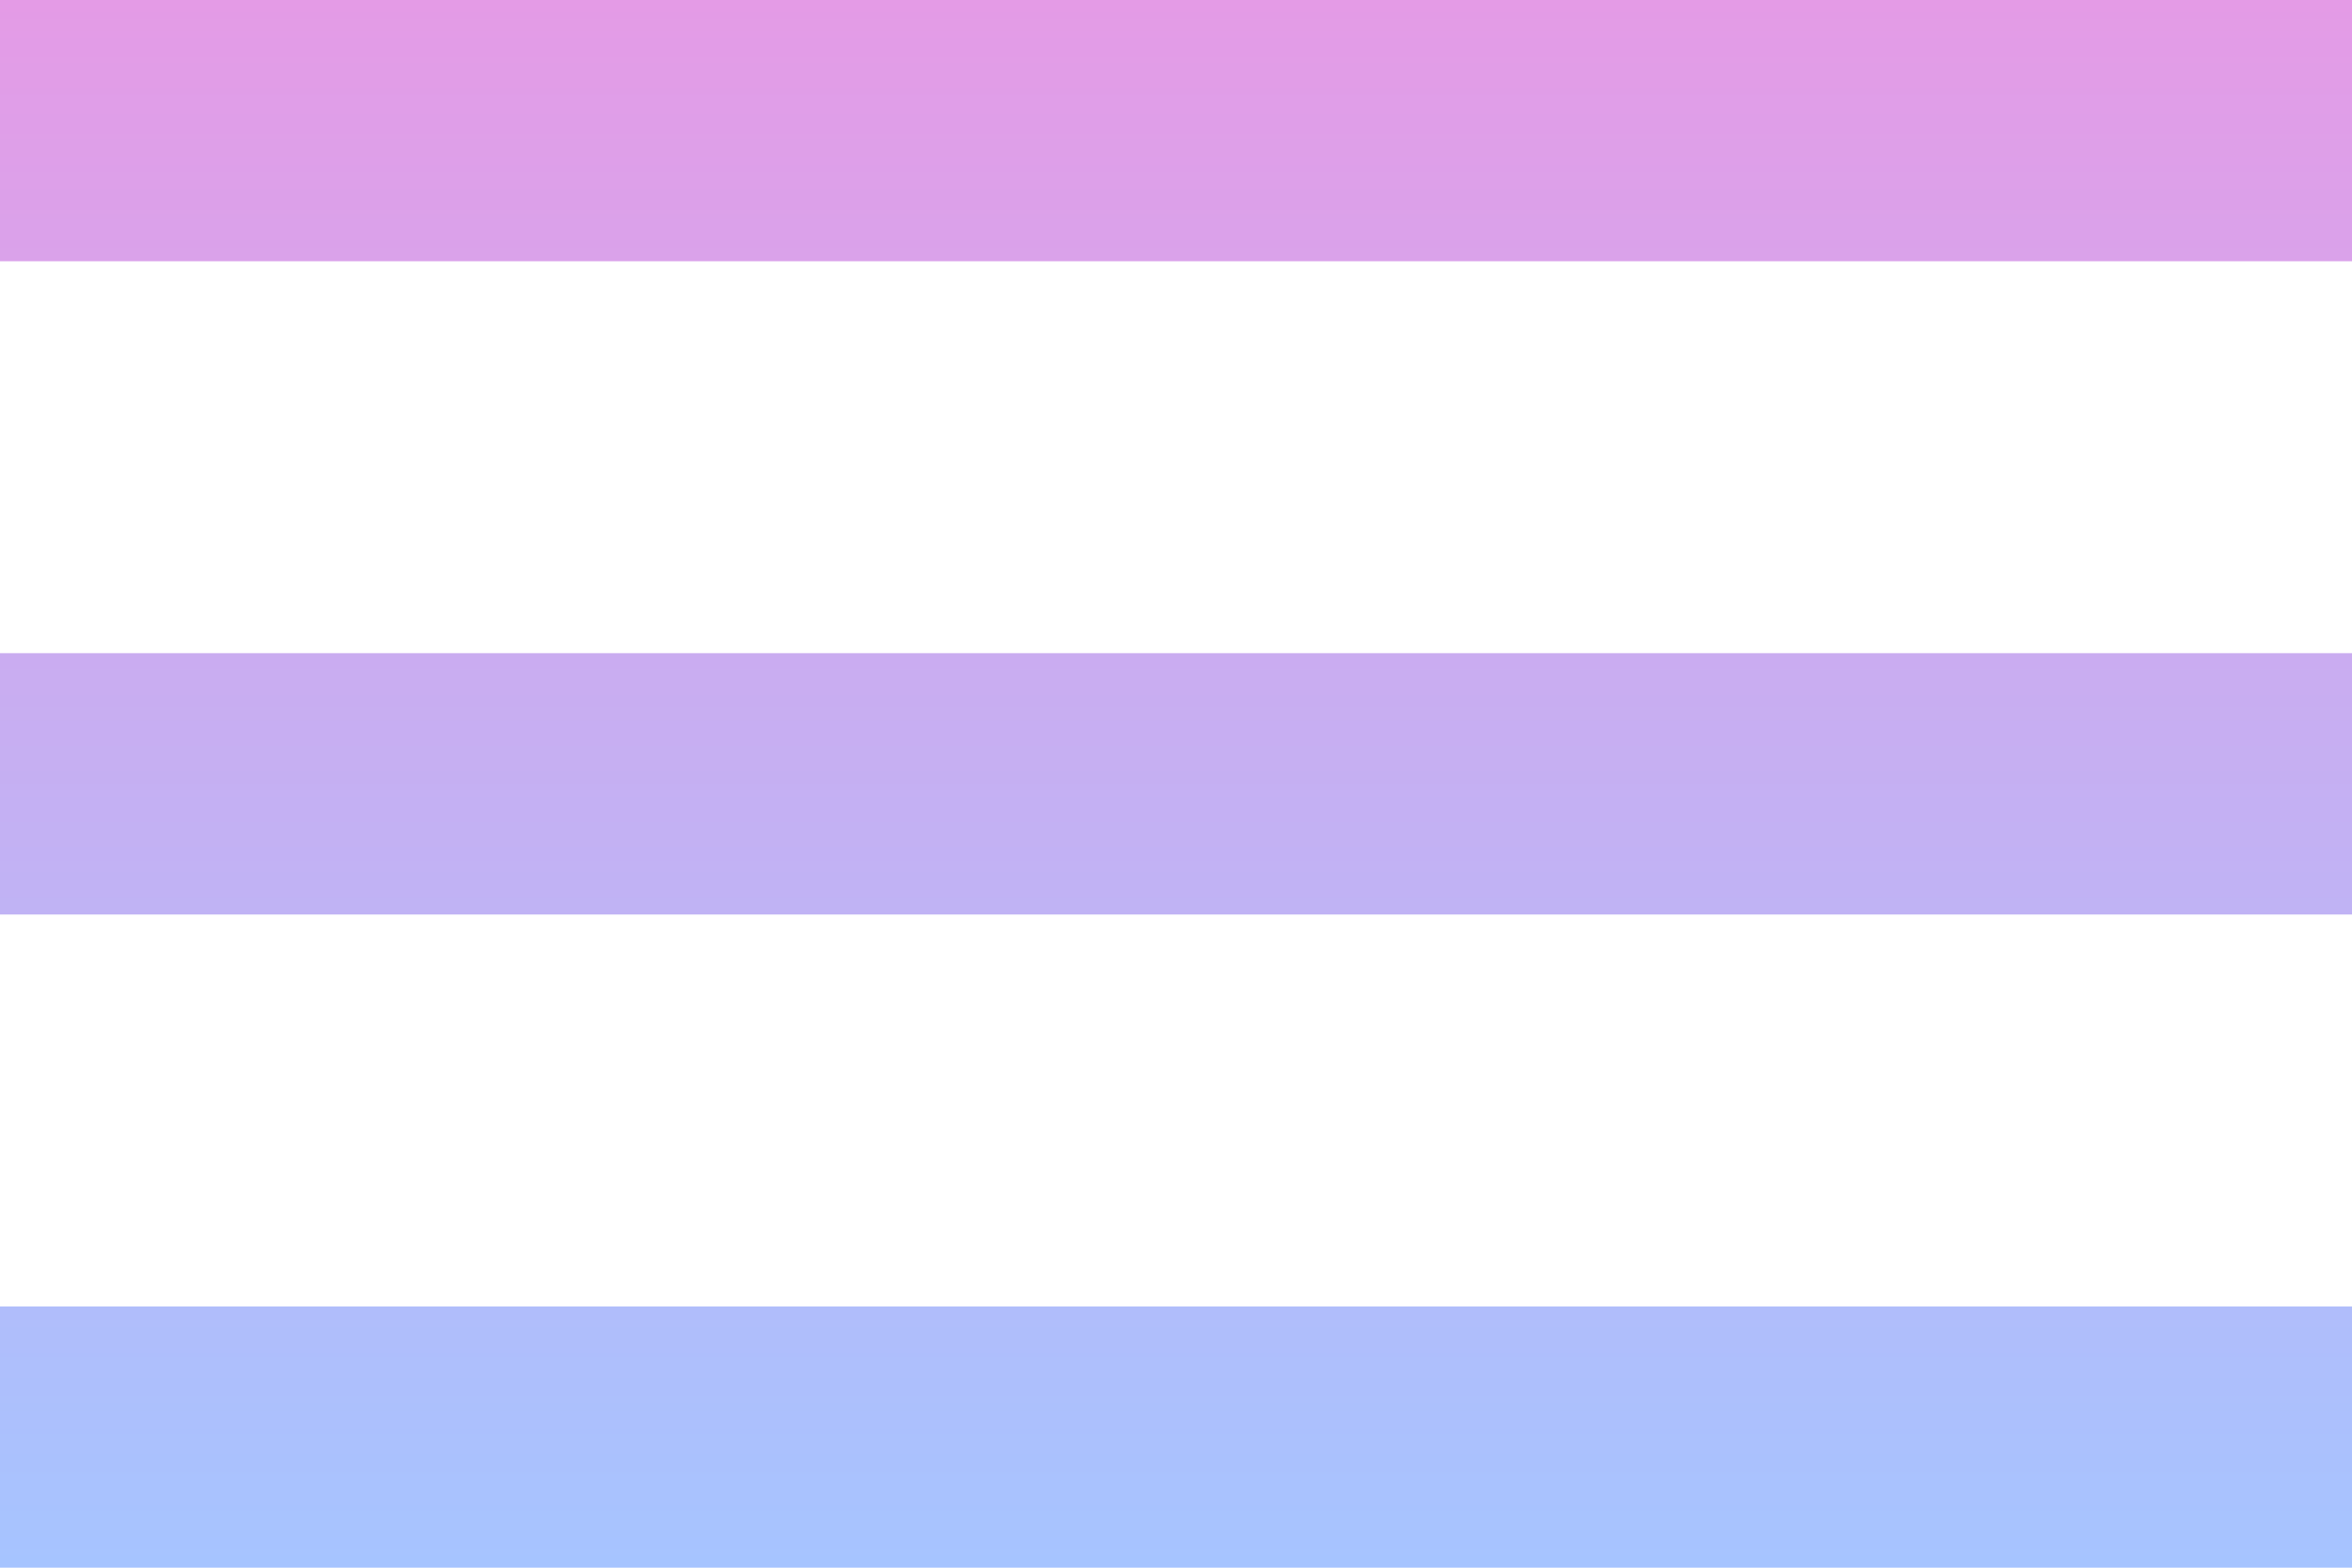 <svg width="48" height="32" viewBox="0 0 48 32" fill="none" xmlns="http://www.w3.org/2000/svg">
<path d="M0 32H48V26.667H0V32ZM0 18.667H48V13.333H0V18.667ZM0 0V5.333H48V0H0Z" fill="url(#paint0_linear_6_71)"/>
<defs>
<linearGradient id="paint0_linear_6_71" x1="24" y1="0" x2="24" y2="32" gradientUnits="userSpaceOnUse">
<stop stop-color="#E49BE6"/>
<stop offset="1" stop-color="#A6C4FF"/>
</linearGradient>
</defs>
</svg>
